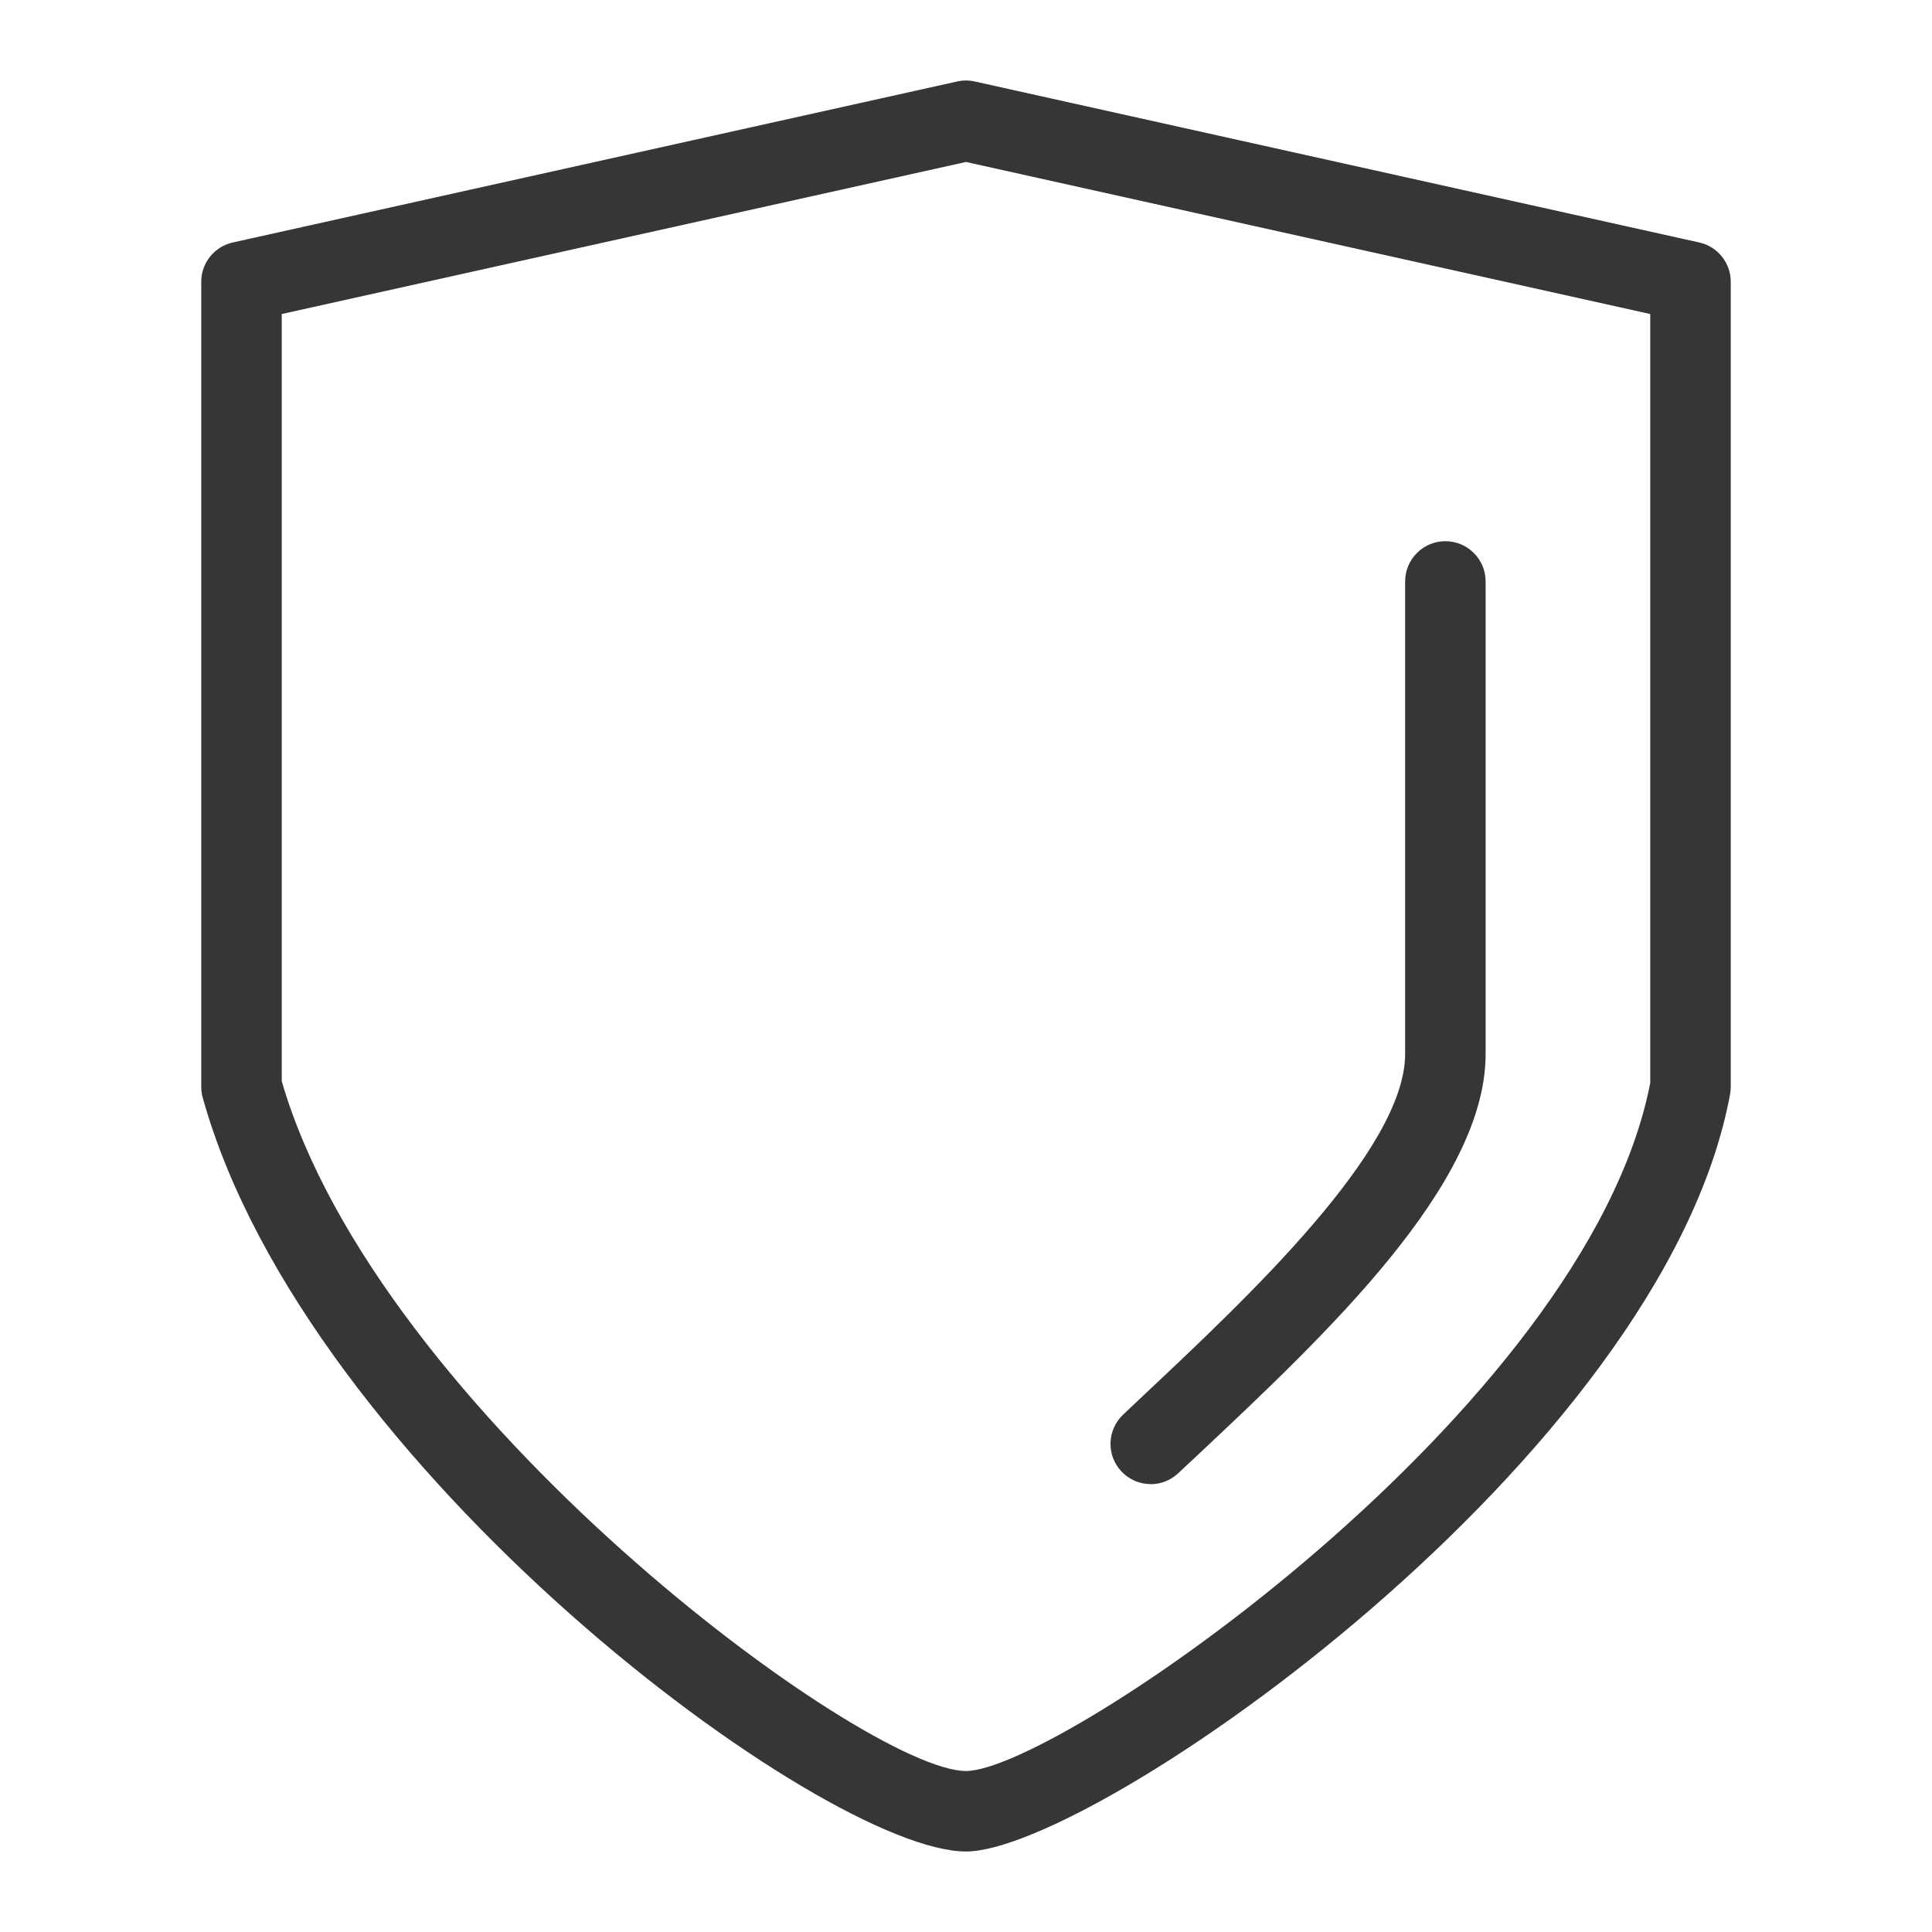 <?xml version="1.0" encoding="UTF-8"?>
<svg id="Camada_1" data-name="Camada 1" xmlns="http://www.w3.org/2000/svg" width="24" height="24" version="1.1" viewBox="0 0 24 24">
  <path d="M21.108,3.012L12.108,1.012c-.072-.016-.146-.016-.217,0L2.892,3.012c-.229.051-.392.254-.392.488v10c0,.045.006.09.018.134,1.279,4.604,7.711,9.366,9.482,9.366,1.595,0,8.66-4.9,9.492-9.409.005-.03.008-.061.008-.091V3.5c0-.234-.163-.438-.392-.488ZM20.5,13.453c-.79,4.061-7.36,8.547-8.5,8.547-1.251,0-7.305-4.45-8.5-8.569V3.901l8.5-1.889,8.5,1.889v9.552Z" fill="#363636" stroke-width="0"/>
  <path d="M14.294,18.437c.123,0,.246-.045.343-.137l.258-.241c1.586-1.491,3.56-3.347,3.56-4.966v-5.87c0-.276-.224-.5-.5-.5s-.5.224-.5.5v5.87c0,1.187-1.953,3.022-3.245,4.236l-.258.244c-.201.189-.21.506-.021.706.098.104.23.157.363.157Z" fill="#363636" stroke-width="0"/>
</svg>